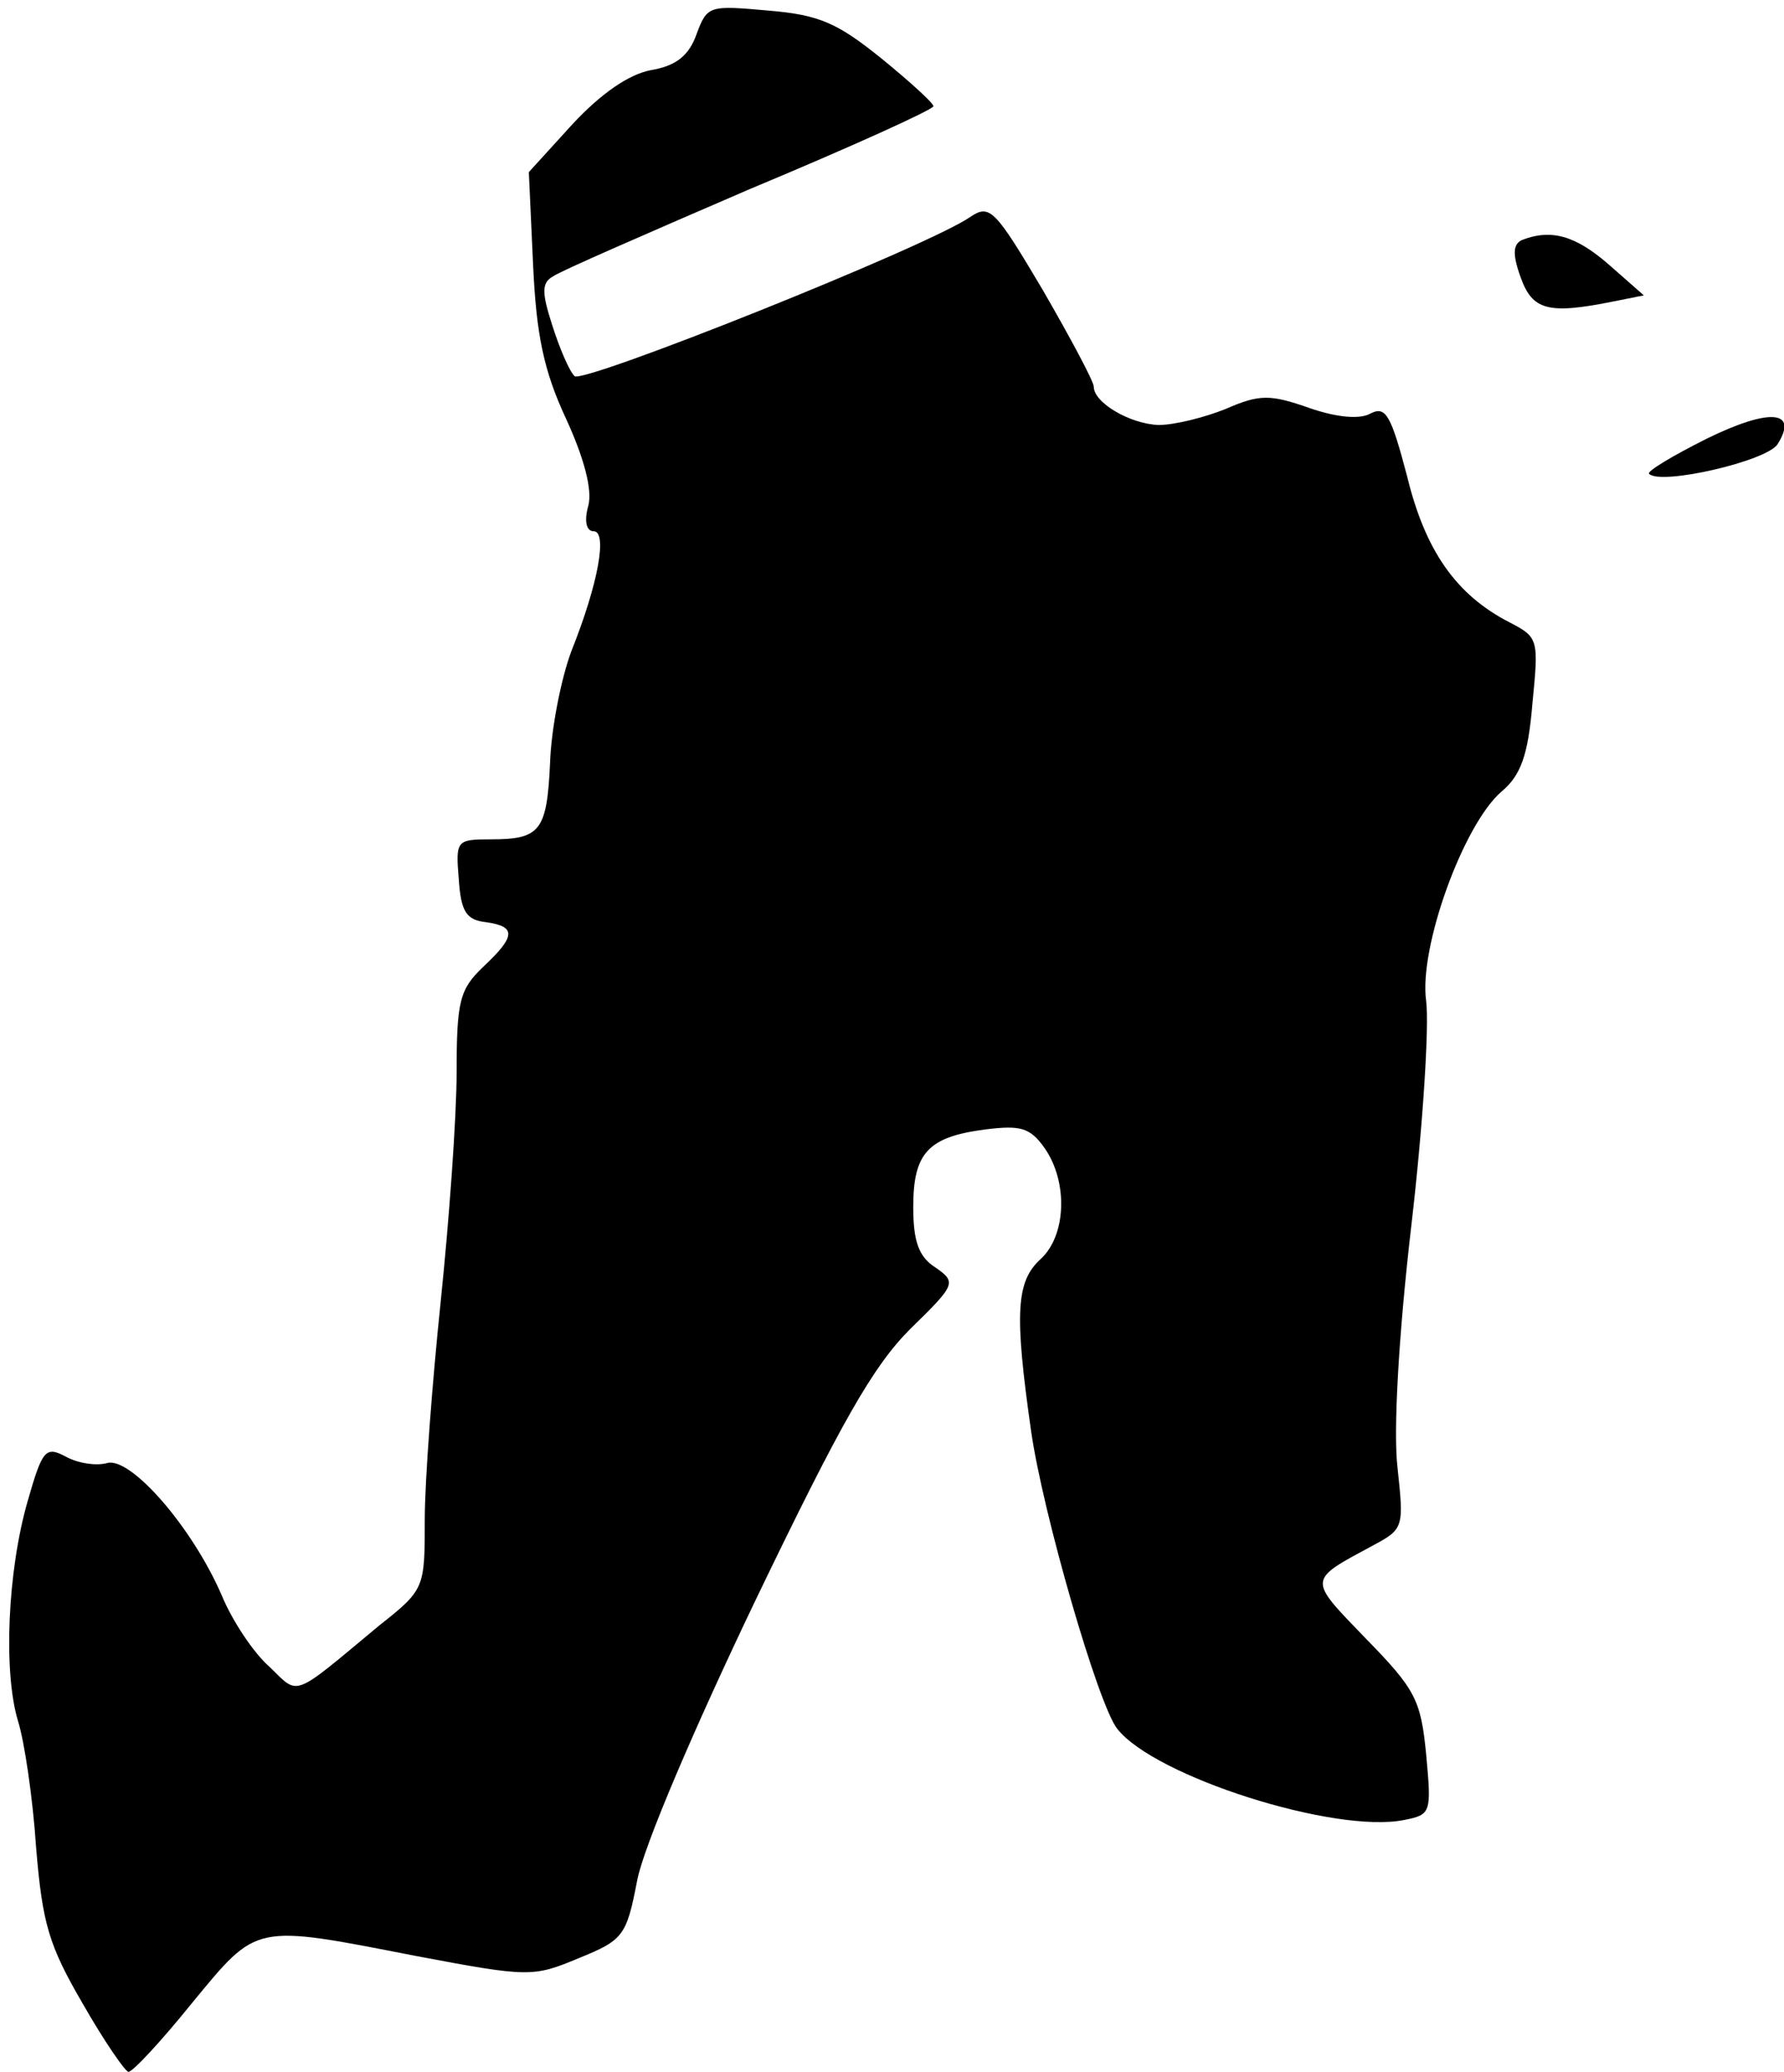 <?xml version="1.0" standalone="no"?>
<!DOCTYPE svg PUBLIC "-//W3C//DTD SVG 20010904//EN"
 "http://www.w3.org/TR/2001/REC-SVG-20010904/DTD/svg10.dtd">
<svg version="1.0" xmlns="http://www.w3.org/2000/svg"
 width="168pt" height="195pt" viewBox="0 0 168 195"
 preserveAspectRatio="xMidYMid meet">
<g transform="translate(0,195) scale(0.1,-0.1)"
fill="#000000" stroke="none">
<path fill="#000000" stroke="none" d="M656 1918 c-7 -20 -19 -30 -43 -34 -21
-4 -47 -22 -74 -51 l-41 -45 4 -87 c3 -66 10 -100 31 -145 17 -37 25 -67 21
-82 -4 -14 -2 -24 5 -24 13 0 5 -48 -21 -113 -10 -27 -19 -74 -20 -105 -3 -64
-9 -72 -56 -72 -32 0 -33 -1 -30 -37 2 -31 7 -39 26 -41 28 -4 28 -13 -3 -42
-22 -21 -25 -32 -25 -99 0 -42 -7 -139 -15 -216 -8 -77 -15 -169 -15 -205 0
-65 0 -66 -43 -100 -83 -69 -75 -66 -103 -39 -15 13 -35 43 -45 67 -28 65 -86
131 -108 125 -11 -3 -28 0 -39 6 -19 10 -22 7 -36 -42 -19 -66 -23 -161 -9
-207 6 -19 14 -73 17 -119 6 -72 12 -92 44 -147 20 -35 40 -64 43 -64 4 0 31
29 60 65 62 75 57 74 211 44 106 -20 110 -20 153 -2 42 17 45 21 55 73 6 32
54 144 112 265 80 166 110 219 145 254 43 42 44 44 24 58 -16 10 -21 25 -21
57 0 51 14 66 68 73 33 4 42 2 56 -18 22 -32 20 -82 -4 -104 -23 -21 -25 -50
-9 -162 11 -77 63 -257 81 -280 35 -45 205 -99 270 -86 26 5 26 7 21 62 -5 51
-10 61 -57 109 -55 57 -55 54 8 88 28 15 28 17 22 73 -4 34 1 124 13 227 11
94 17 189 14 212 -7 50 35 166 71 197 18 15 25 34 29 82 6 61 6 63 -21 77 -51
26 -80 68 -97 138 -15 57 -20 66 -34 59 -10 -6 -32 -4 -58 5 -37 13 -47 13
-79 -1 -20 -8 -48 -15 -63 -15 -27 1 -61 21 -61 36 0 5 -22 46 -48 91 -45 76
-50 81 -68 69 -40 -28 -366 -158 -373 -150 -5 5 -14 26 -21 48 -10 31 -10 40
1 46 7 5 90 41 185 82 96 40 173 75 173 78 0 3 -22 23 -49 45 -41 33 -58 41
-106 45 -56 5 -58 5 -68 -22z"/>
<path fill="#000000" stroke="none" d="M1433 1724 c-8 -4 -9 -13 -1 -35 11
-31 26 -35 86 -23 l30 6 -33 29 c-31 27 -54 34 -82 23z"/>
<path fill="#000000" stroke="none" d="M1607 1537 c-32 -16 -57 -31 -54 -33
11 -11 111 12 121 28 20 32 -8 34 -67 5z"/>
</g>
</svg>
